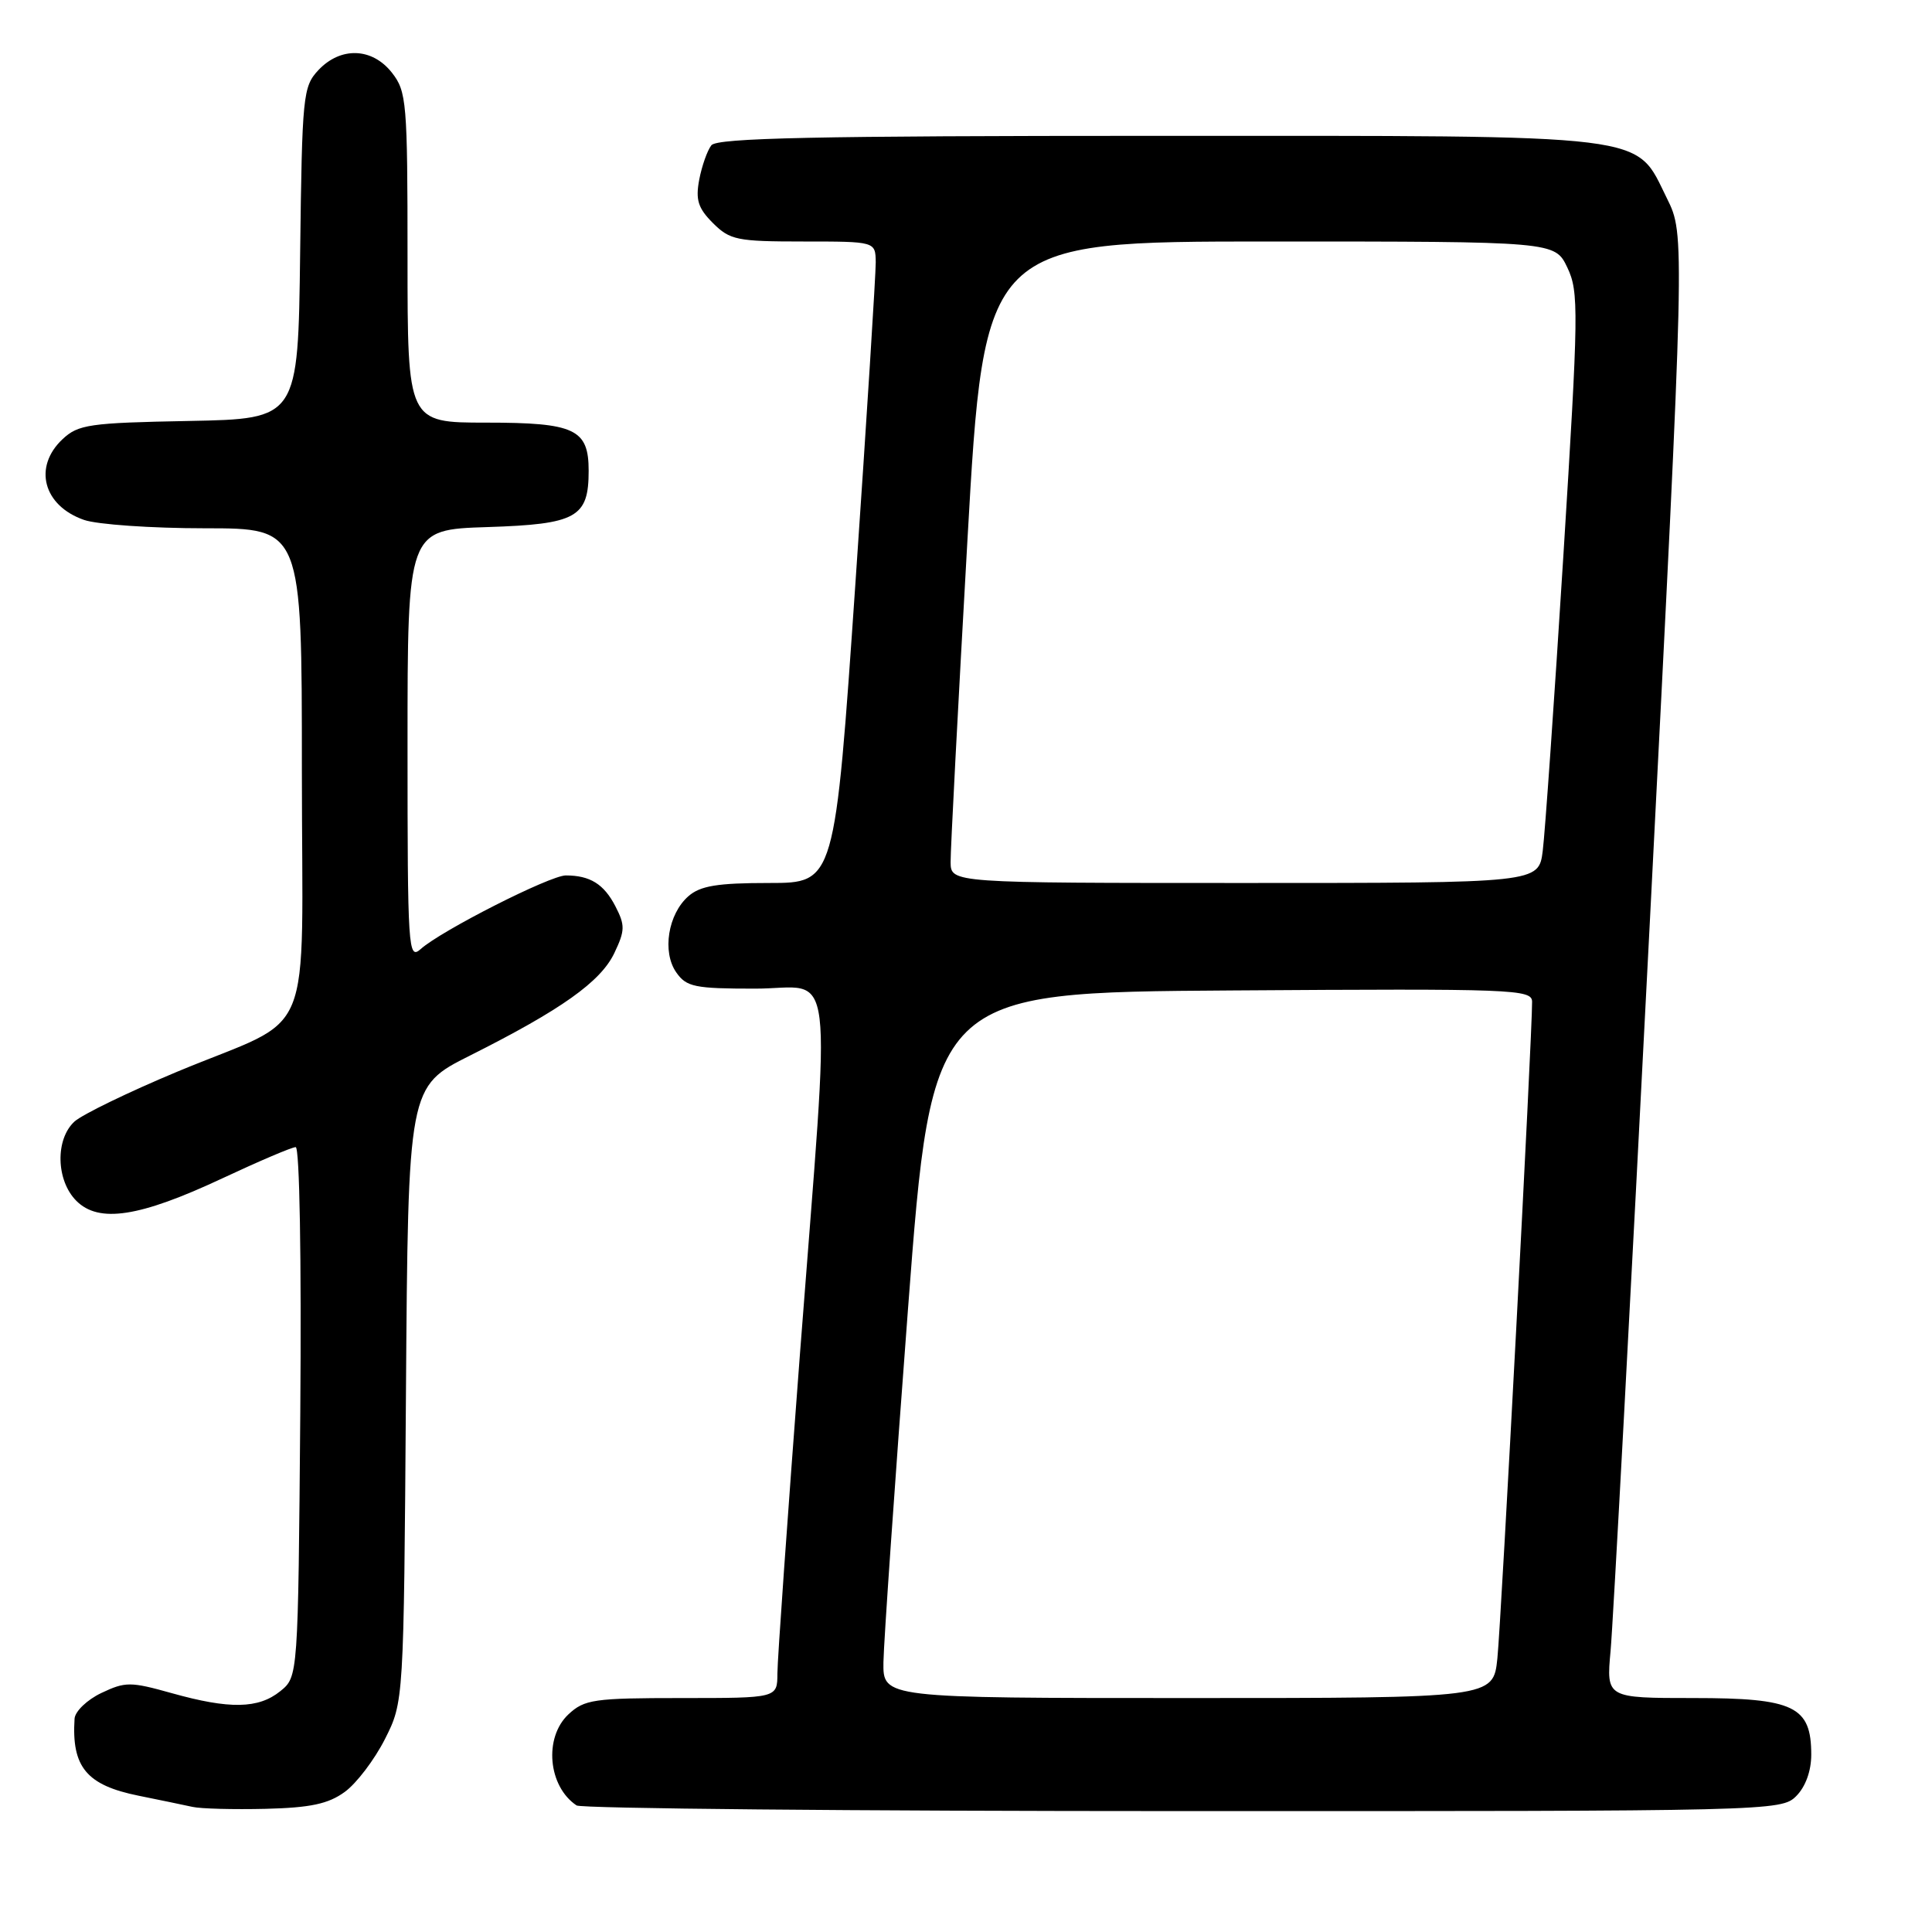 <?xml version="1.0" encoding="UTF-8" standalone="no"?>
<!DOCTYPE svg PUBLIC "-//W3C//DTD SVG 1.1//EN" "http://www.w3.org/Graphics/SVG/1.1/DTD/svg11.dtd" >
<svg xmlns="http://www.w3.org/2000/svg" xmlns:xlink="http://www.w3.org/1999/xlink" version="1.1" viewBox="0 0 256 256">
 <g >
 <path fill="currentColor"
d=" M 45.68 237.44 C 47.23 236.32 49.62 233.17 51.00 230.45 C 53.50 225.50 53.50 225.50 53.79 184.74 C 54.08 143.98 54.08 143.98 62.29 139.86 C 74.36 133.80 79.59 130.09 81.40 126.29 C 82.83 123.29 82.84 122.60 81.54 120.08 C 80.02 117.14 78.18 116.00 74.97 116.00 C 72.88 116.00 58.49 123.30 55.75 125.75 C 54.09 127.23 54.00 125.88 54.00 98.75 C 54.00 70.18 54.00 70.18 64.58 69.84 C 76.41 69.46 78.00 68.57 78.00 62.38 C 78.00 56.86 76.18 56.00 64.43 56.00 C 54.00 56.00 54.00 56.00 54.00 34.13 C 54.00 13.53 53.88 12.12 51.93 9.63 C 49.31 6.30 45.14 6.16 42.19 9.29 C 40.14 11.48 40.03 12.63 39.77 33.54 C 39.50 55.50 39.50 55.50 25.03 55.78 C 11.83 56.03 10.37 56.24 8.28 58.20 C 4.37 61.88 5.73 67.01 11.13 68.89 C 12.87 69.50 20.08 70.00 27.15 70.00 C 40.00 70.00 40.00 70.00 40.00 101.98 C 40.00 139.25 42.07 134.25 23.45 142.02 C 17.03 144.70 10.92 147.67 9.88 148.60 C 7.30 150.95 7.42 156.42 10.12 159.12 C 13.10 162.10 18.48 161.28 29.43 156.15 C 34.30 153.87 38.68 152.00 39.18 152.00 C 39.70 152.00 39.95 166.79 39.79 187.09 C 39.50 222.18 39.50 222.18 37.14 224.09 C 34.24 226.43 30.42 226.50 22.75 224.35 C 17.29 222.82 16.61 222.82 13.43 224.33 C 11.54 225.23 9.95 226.76 9.88 227.73 C 9.47 234.14 11.47 236.55 18.36 237.94 C 21.19 238.51 24.40 239.18 25.50 239.42 C 26.60 239.67 30.96 239.78 35.18 239.68 C 41.14 239.53 43.50 239.03 45.68 237.44 Z  M 238.00 238.00 C 239.24 236.76 240.00 234.67 240.00 232.50 C 240.00 226.09 237.74 225.00 224.42 225.00 C 212.84 225.00 212.84 225.00 213.41 218.75 C 213.73 215.31 216.08 171.69 218.63 121.81 C 223.27 31.12 223.27 31.12 220.89 26.31 C 216.57 17.61 219.80 18.00 153.37 18.00 C 108.06 18.00 95.03 18.28 94.26 19.25 C 93.72 19.94 93.00 21.99 92.65 23.81 C 92.15 26.48 92.49 27.58 94.47 29.56 C 96.72 31.81 97.67 32.00 106.45 32.00 C 116.00 32.00 116.00 32.00 116.04 34.75 C 116.05 36.26 114.85 55.39 113.35 77.25 C 110.62 117.00 110.62 117.00 101.92 117.00 C 95.07 117.00 92.80 117.37 91.22 118.75 C 88.51 121.12 87.71 126.14 89.61 128.85 C 90.96 130.78 92.05 131.00 100.06 131.00 C 110.79 131.00 110.12 125.49 105.99 179.50 C 104.36 200.95 103.01 219.96 103.01 221.75 C 103.00 225.00 103.00 225.00 90.31 225.00 C 78.67 225.00 77.44 225.18 75.31 227.17 C 72.04 230.25 72.62 236.71 76.40 239.23 C 77.00 239.64 113.16 239.98 156.75 239.98 C 234.68 240.00 236.03 239.97 238.00 238.00 Z  M 117.06 220.25 C 117.10 217.64 118.56 196.60 120.31 173.50 C 123.50 131.50 123.50 131.50 163.25 131.24 C 200.63 130.99 203.00 131.08 203.01 132.74 C 203.04 136.96 198.91 215.01 198.41 219.75 C 197.86 225.00 197.86 225.00 157.43 225.00 C 117.00 225.00 117.00 225.00 117.06 220.25 Z  M 125.96 114.25 C 125.94 112.74 126.94 93.61 128.18 71.75 C 130.43 32.00 130.43 32.00 168.23 32.00 C 206.03 32.00 206.03 32.00 207.68 35.45 C 209.22 38.68 209.18 41.19 207.15 73.70 C 205.95 92.84 204.72 110.41 204.42 112.75 C 203.88 117.00 203.88 117.00 164.94 117.00 C 126.00 117.00 126.00 117.00 125.96 114.25 Z "/>
</g>
</svg>